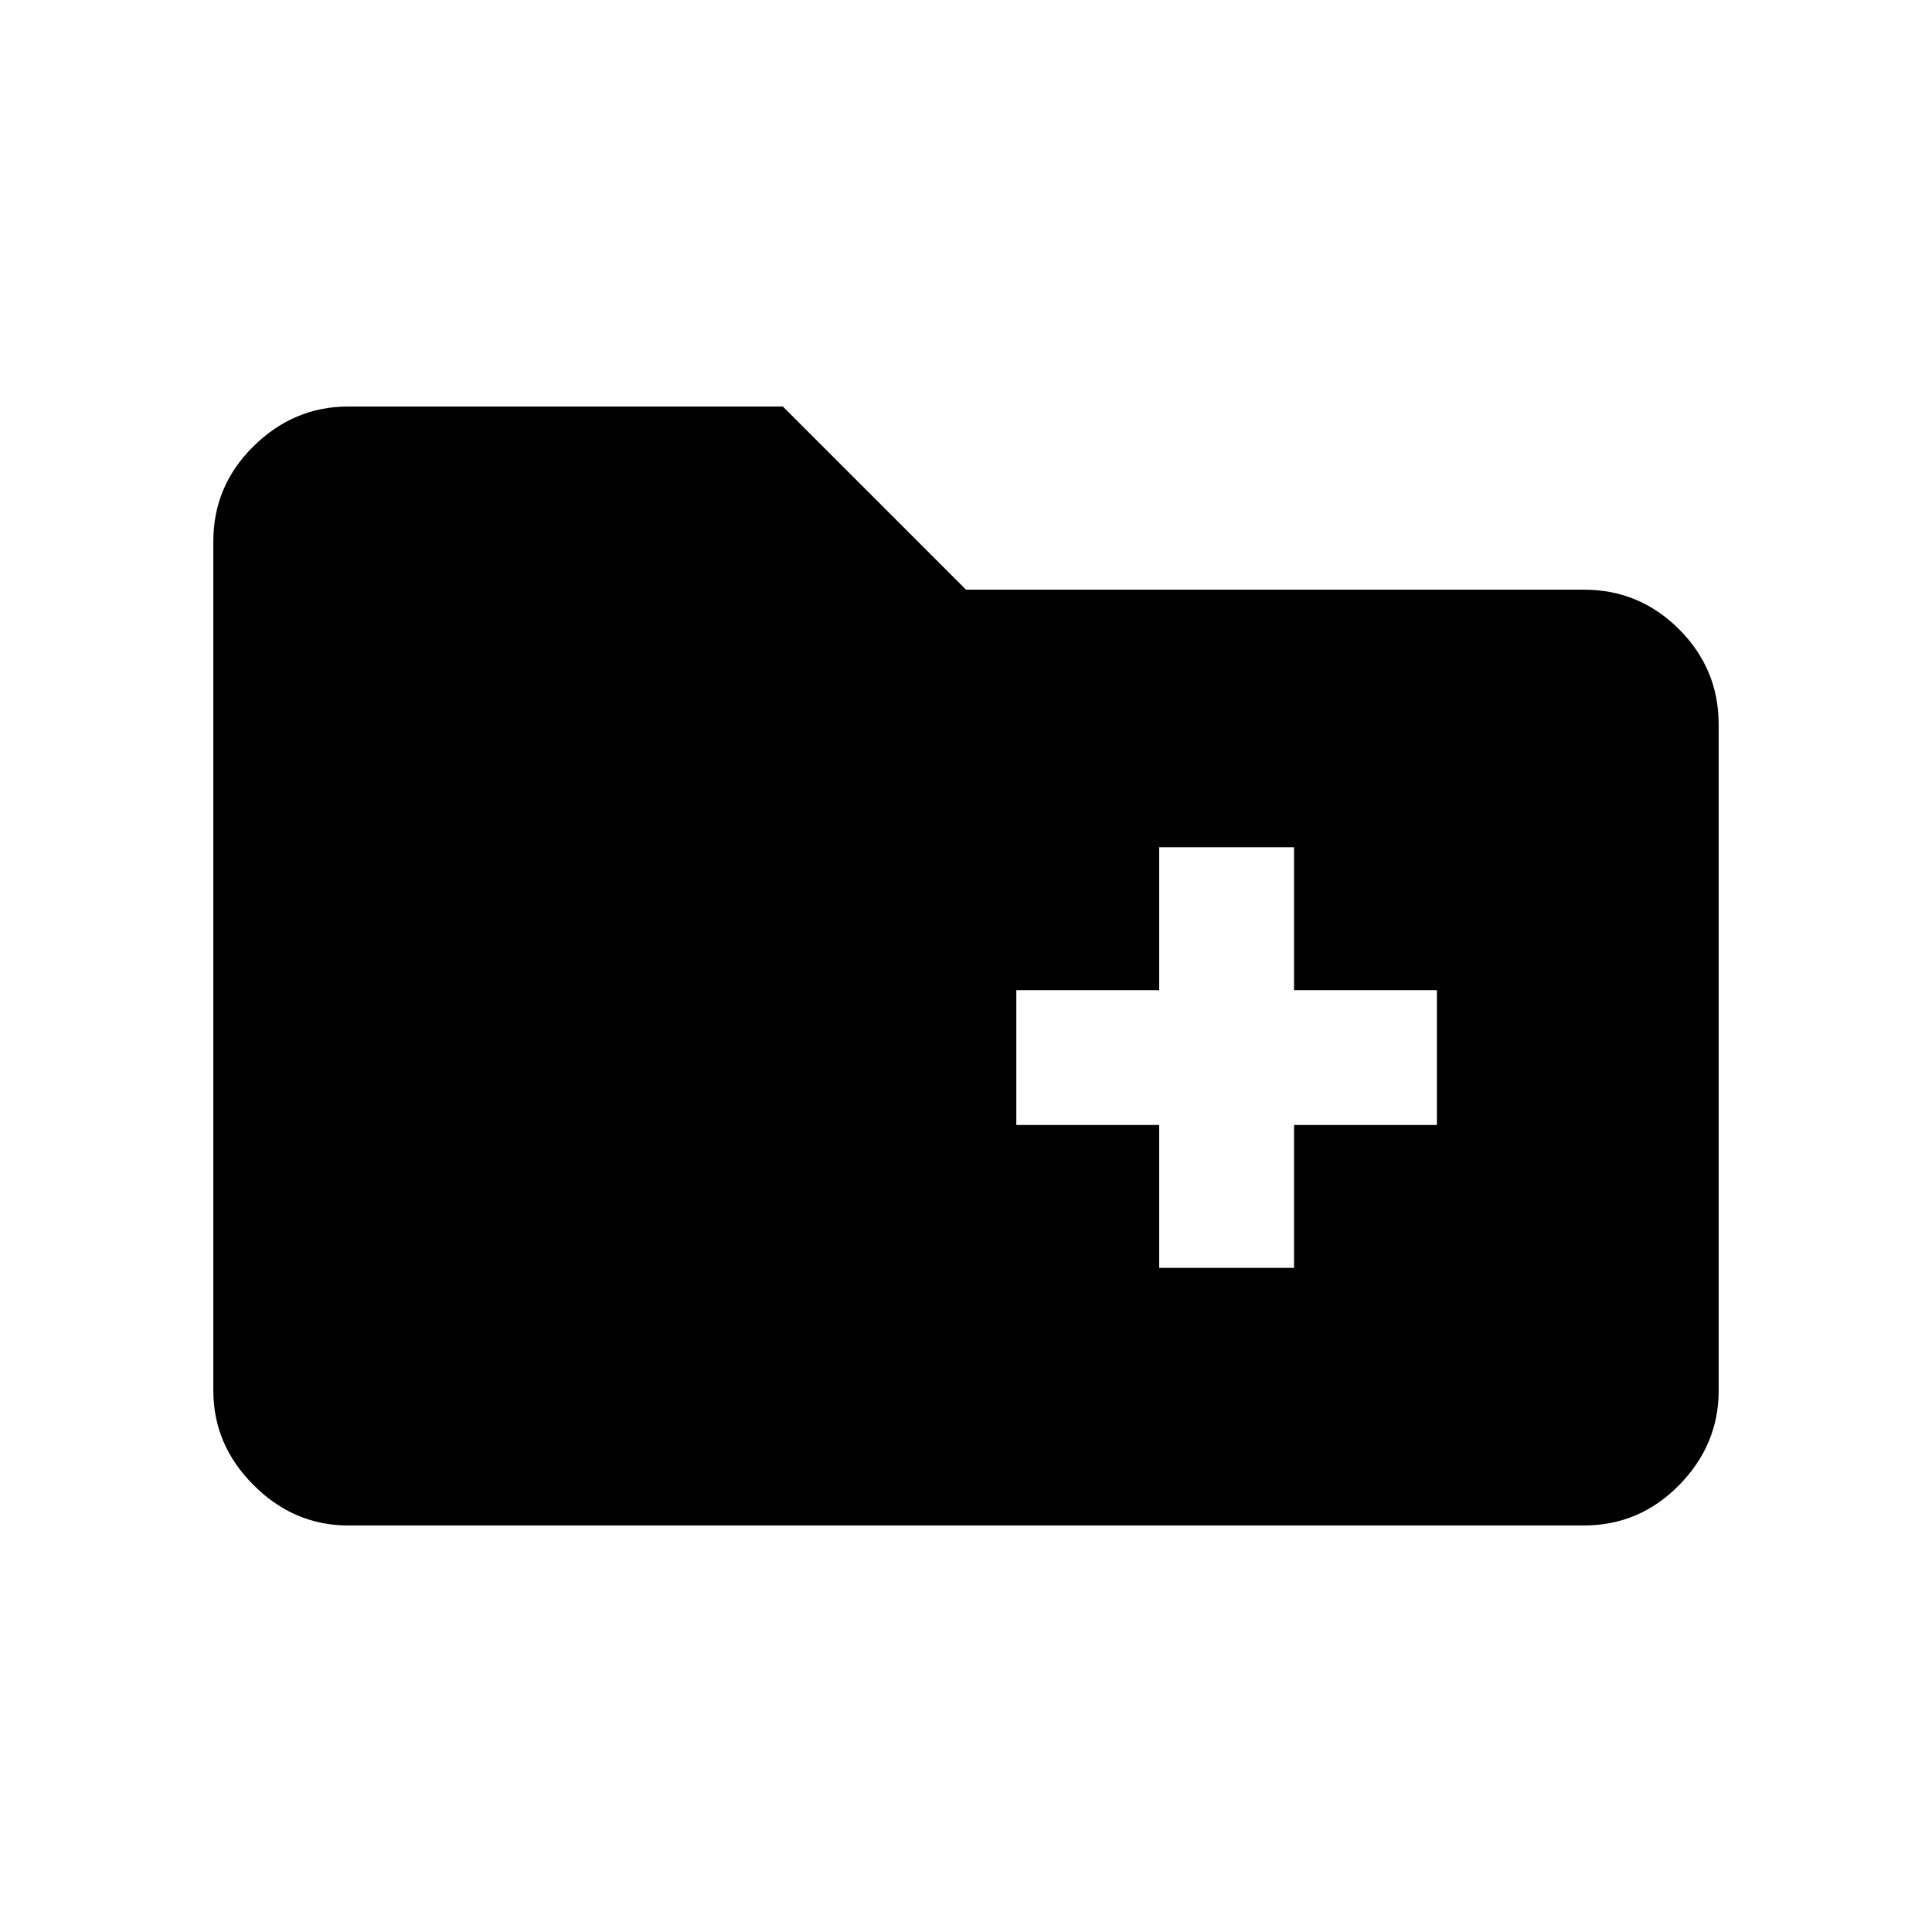<svg xmlns="http://www.w3.org/2000/svg" height="20" viewBox="0 -960 960 960" width="20"><path d="M576-330h67v-71h71v-67h-71v-71h-67v71h-71v67h71v71ZM173-202q-26.94 0-46.97-20.03Q106-242.06 106-269v-422q0-27.64 20.03-47.32T173-758h216l91 91h307q27.64 0 47.32 19.68T854-600v331q0 26.94-19.68 46.97Q814.64-202 787-202H173Z"/></svg>